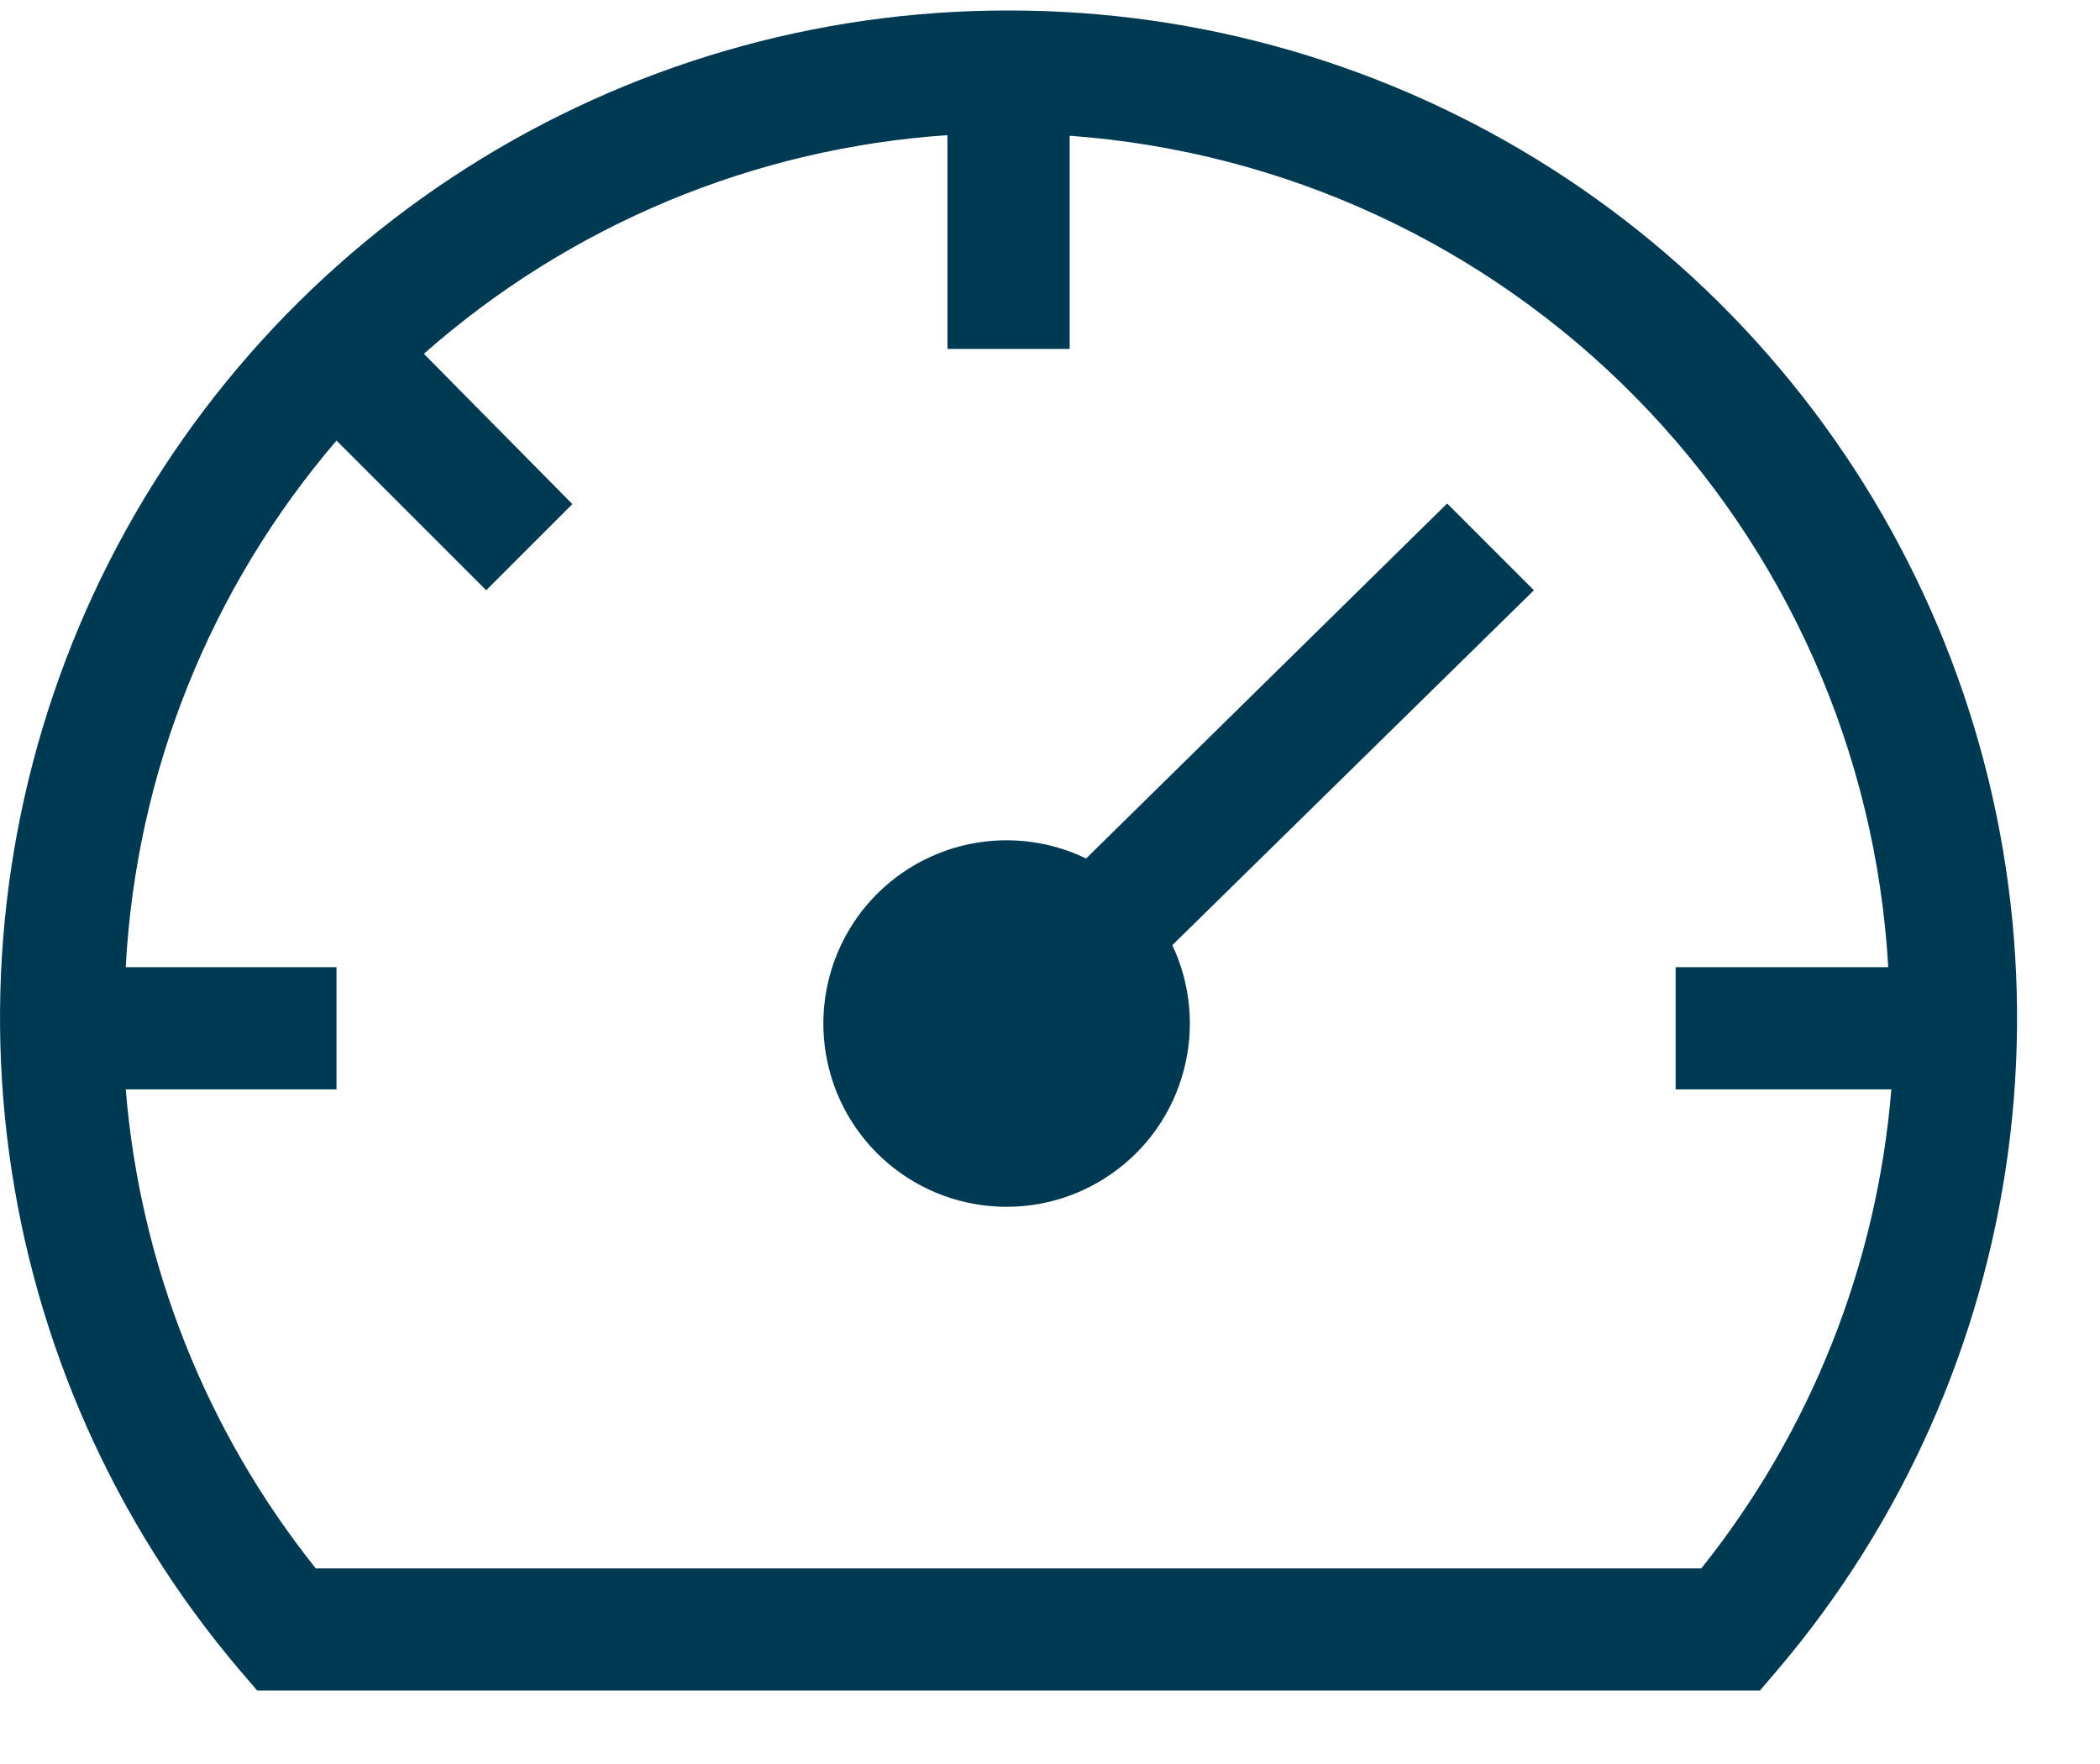 <svg width="25" height="21" viewBox="0 0 25 21" fill="none" xmlns="http://www.w3.org/2000/svg">
<path d="M17.228 5.994L12.93 10.22C12.466 9.996 11.939 9.944 11.44 10.072C10.942 10.2 10.505 10.5 10.206 10.919C9.908 11.339 9.767 11.85 9.809 12.363C9.851 12.876 10.072 13.357 10.435 13.723C10.798 14.088 11.278 14.313 11.79 14.358C12.303 14.404 12.815 14.267 13.236 13.971C13.658 13.676 13.961 13.241 14.092 12.743C14.224 12.245 14.176 11.717 13.956 11.252L18.261 7.027L17.228 5.994Z" fill="#003952"/>
<path d="M12.007 0.125C9.718 0.122 7.476 0.775 5.546 2.005C3.616 3.236 2.078 4.993 1.114 7.069C0.151 9.145 -0.198 11.454 0.108 13.722C0.414 15.991 1.363 18.124 2.843 19.87L3.061 20.125H20.952L21.17 19.87C22.65 18.124 23.599 15.991 23.905 13.722C24.211 11.454 23.862 9.145 22.898 7.069C21.935 4.993 20.397 3.236 18.467 2.005C16.537 0.775 14.295 0.122 12.007 0.125ZM20.254 18.671H3.759C2.454 17.038 1.667 15.052 1.497 12.969H4.006V11.514H1.497C1.619 9.205 2.501 7.001 4.006 5.245L5.788 7.027L6.814 6.001L5.046 4.212C6.78 2.68 8.971 1.765 11.279 1.609V4.154H12.734V1.616C15.283 1.801 17.678 2.907 19.471 4.729C21.265 6.55 22.334 8.962 22.479 11.514H19.948V12.969H22.516C22.346 15.052 21.559 17.038 20.254 18.671Z" fill="#003952"/>
</svg>
